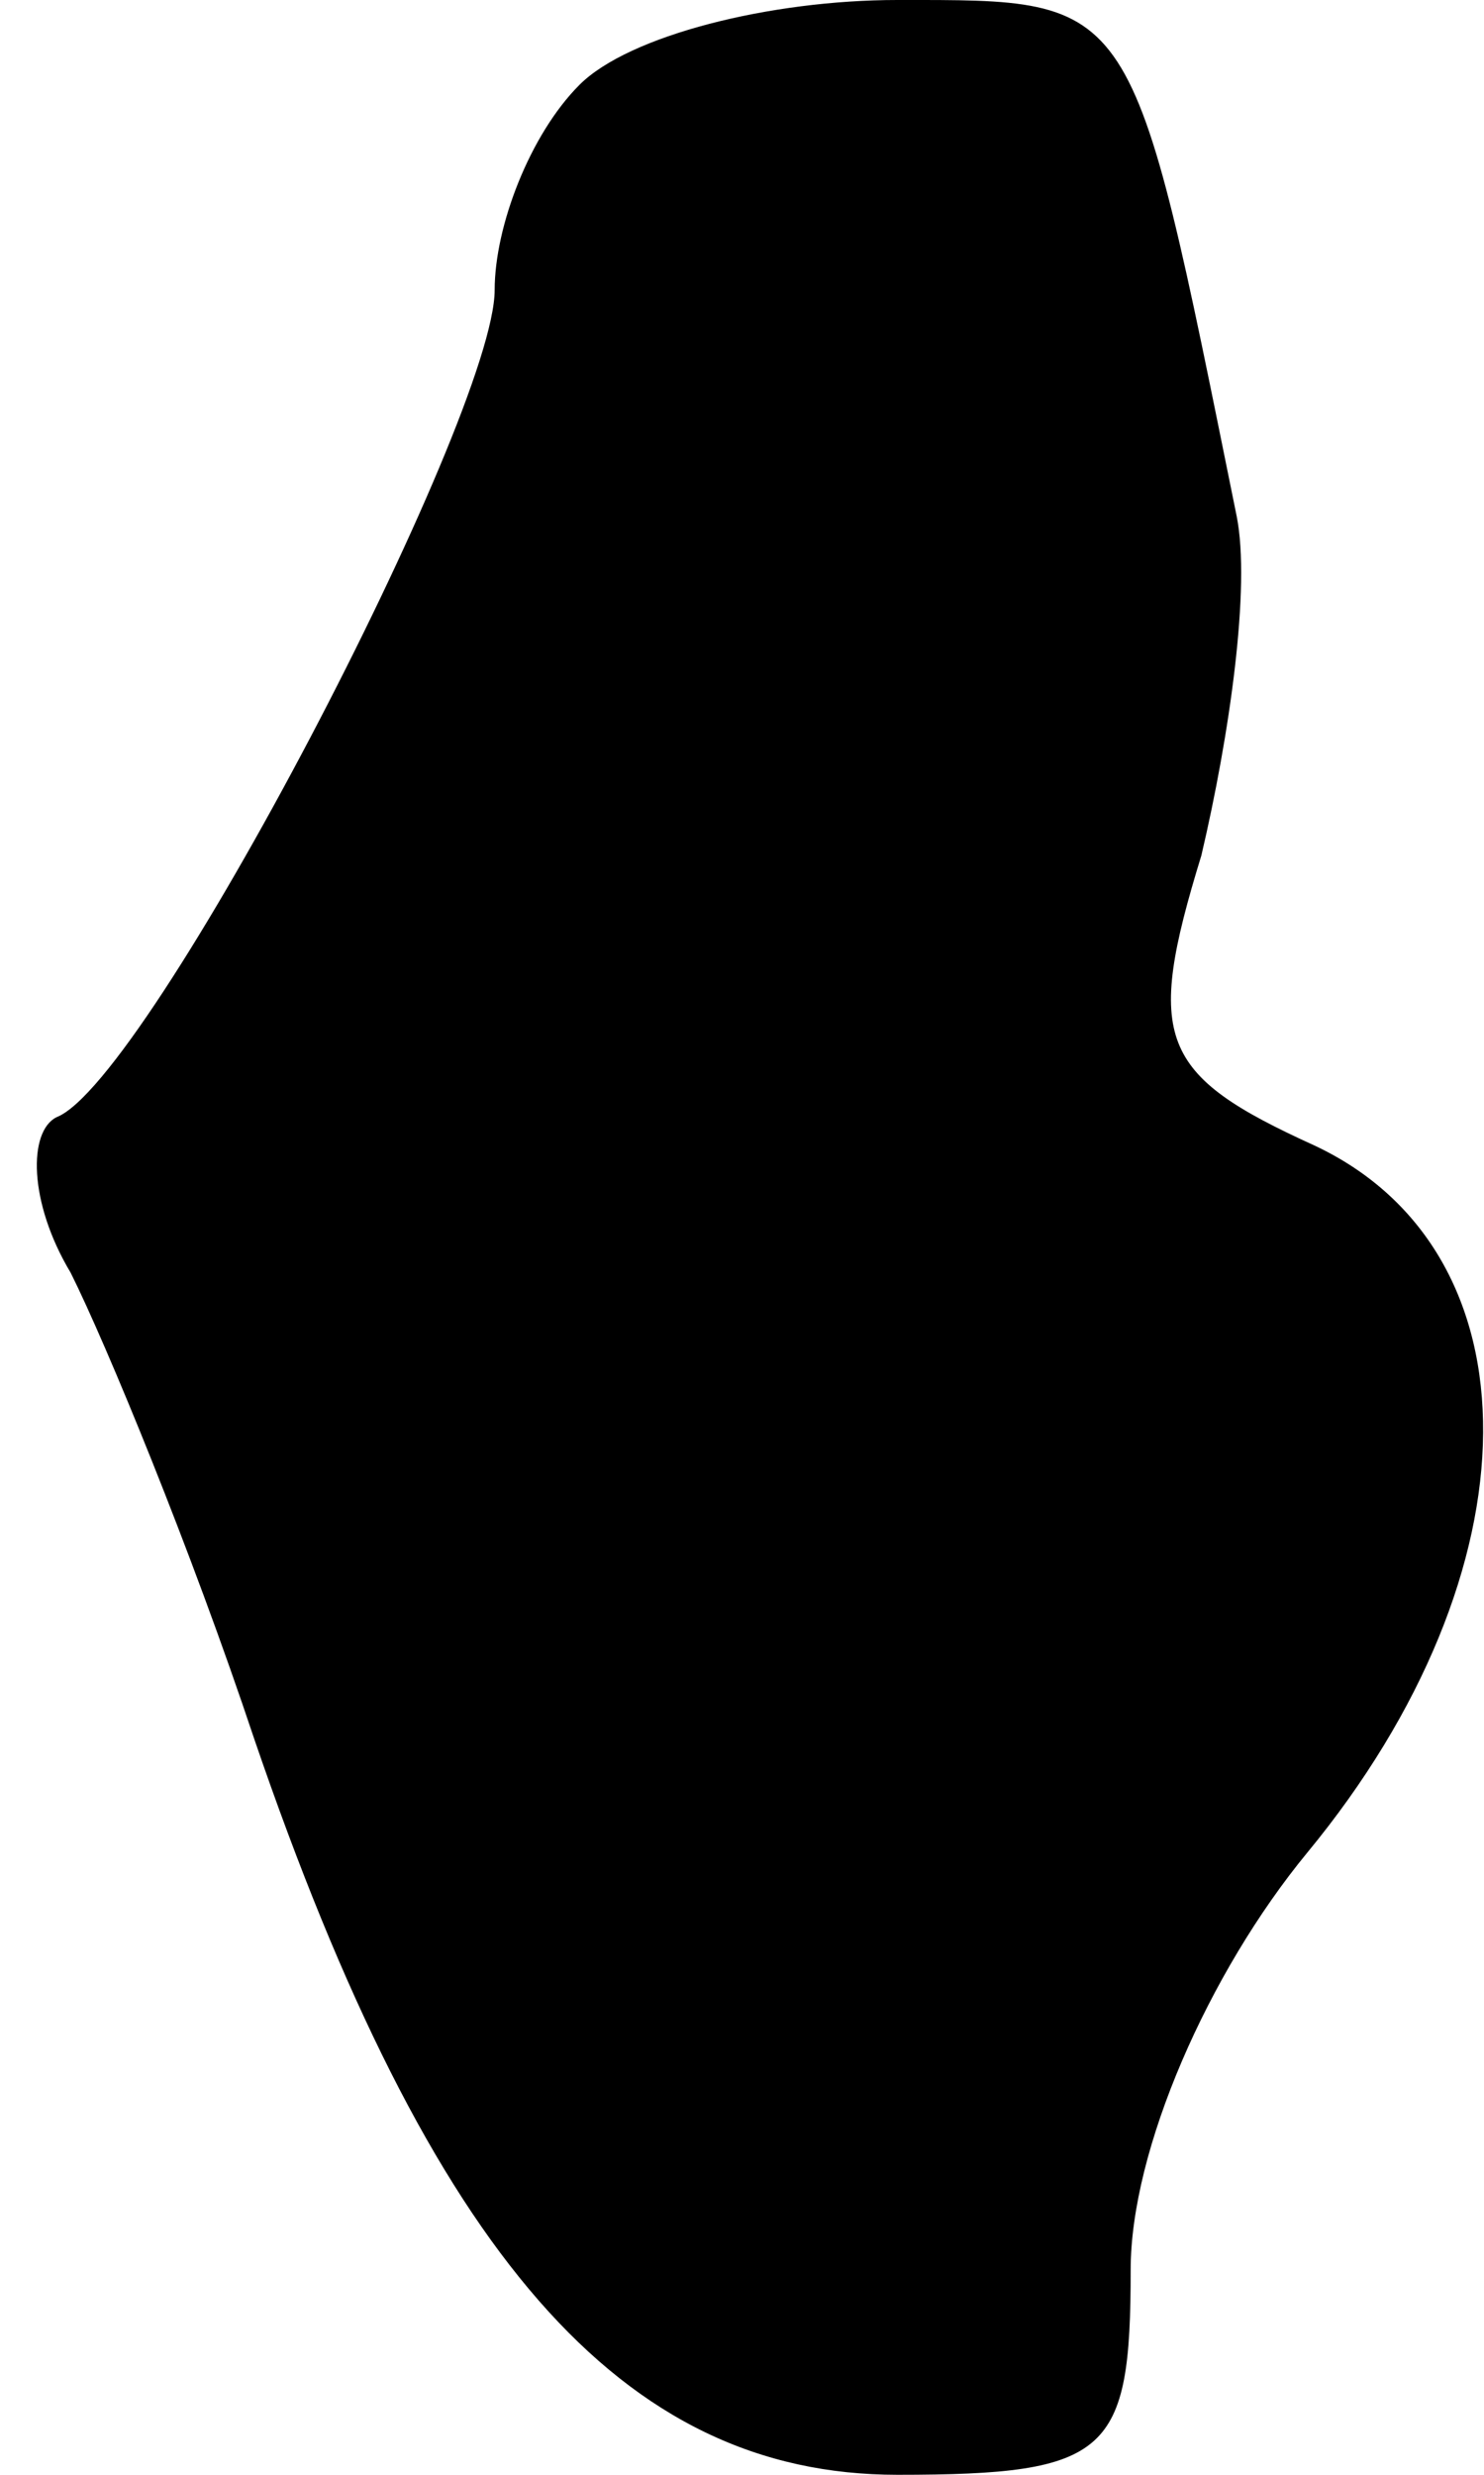 <?xml version="1.0" standalone="no"?>
<!DOCTYPE svg PUBLIC "-//W3C//DTD SVG 20010904//EN"
 "http://www.w3.org/TR/2001/REC-SVG-20010904/DTD/svg10.dtd">
<svg version="1.0" xmlns="http://www.w3.org/2000/svg"
 width="21pt" height="35pt" viewBox="0 0 21 35"
 preserveAspectRatio="xMidYMid meet">
<g transform="translate(0,35) scale(0.1,-0.1)"
fill="#000000" stroke="none">
<path fill="#000000" stroke="none" d="M82 338 c-7 -7 -12 -20 -12 -29 0 -18
-49 -112 -62 -117 -4 -2 -4 -12 2 -22 5 -10 17 -39 26 -66 25 -73 52 -104 91
-104 30 0 33 3 33 29 0 17 11 42 25 59 33 40 33 85 1 100 -22 10 -24 15 -16
41 4 17 7 38 5 48 -15 74 -14 73 -48 73 -18 0 -38 -5 -45 -12z"/>
</g>
</svg>
